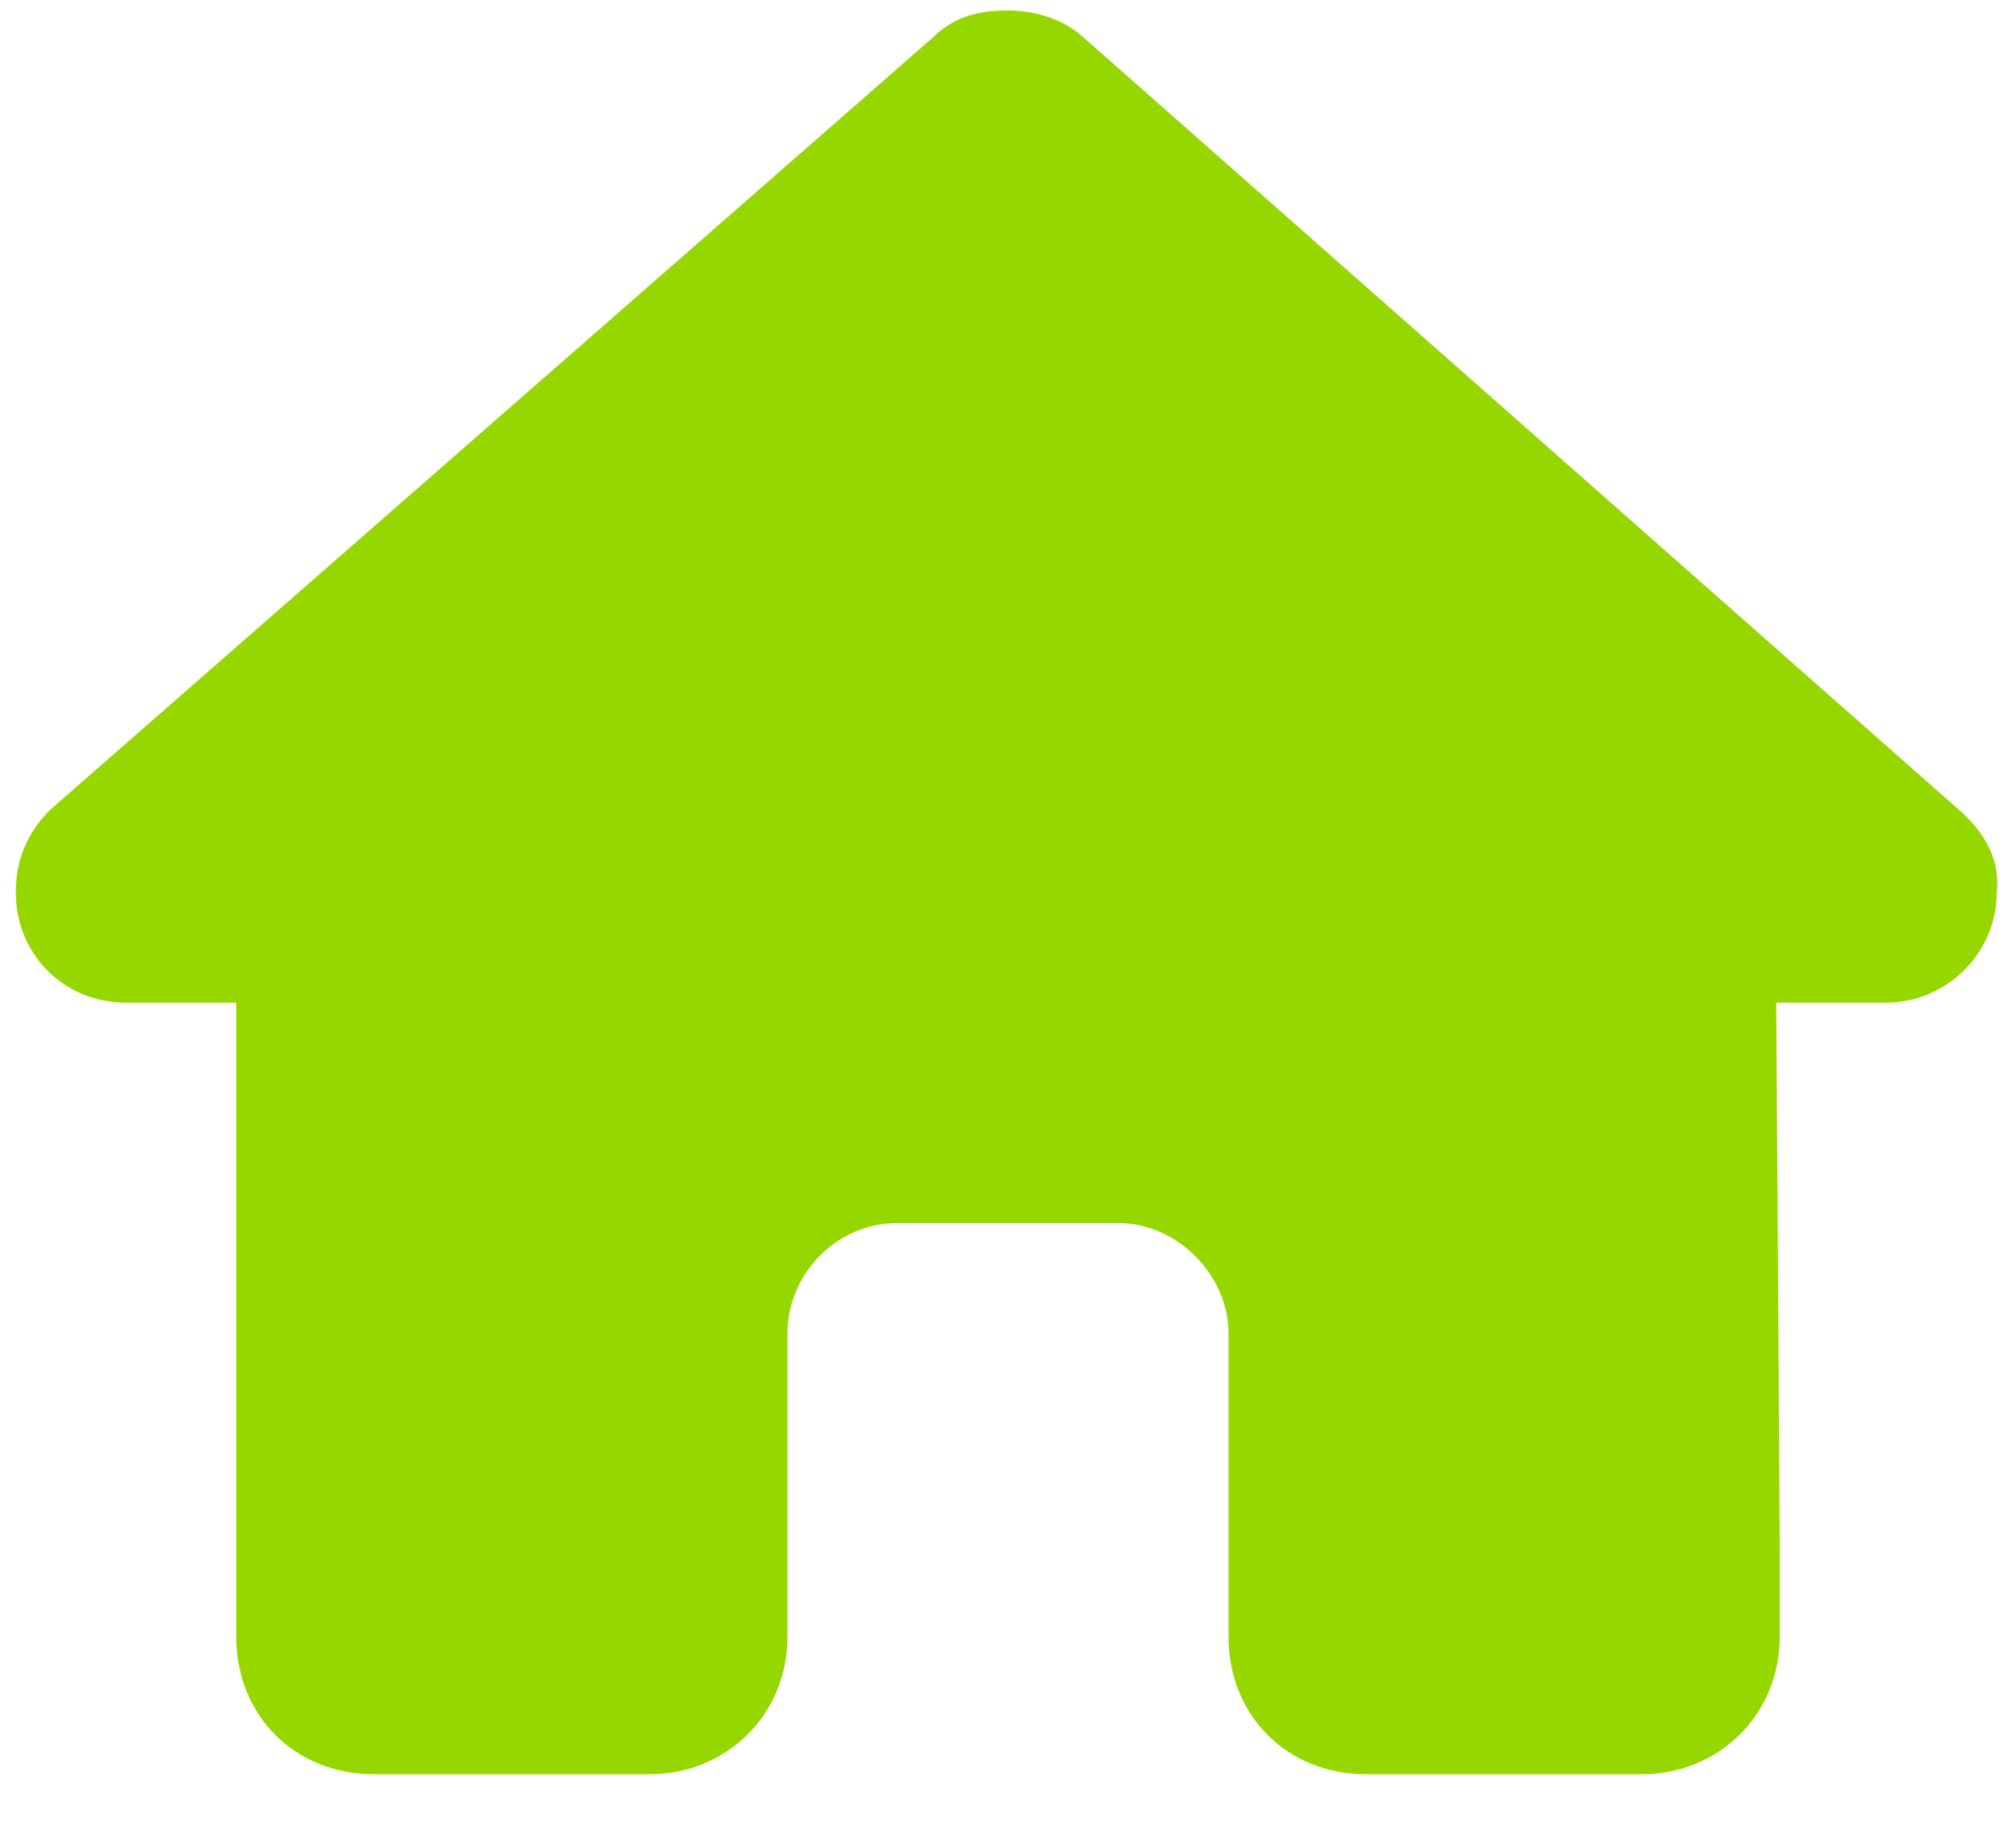 <svg width="24" height="22" viewBox="0 0 24 22" fill="none" xmlns="http://www.w3.org/2000/svg">
<path d="M23.771 10.625C23.771 11.363 23.156 11.938 22.459 11.938H21.146L21.188 18.5C21.188 18.623 21.188 18.746 21.188 18.828V19.484C21.188 20.428 20.449 21.125 19.547 21.125H18.891C18.809 21.125 18.768 21.125 18.727 21.125C18.686 21.125 18.604 21.125 18.562 21.125H17.25H16.266C15.322 21.125 14.625 20.428 14.625 19.484V18.5V15.875C14.625 15.178 14.01 14.562 13.312 14.562H10.688C9.949 14.562 9.375 15.178 9.375 15.875V18.5V19.484C9.375 20.428 8.637 21.125 7.734 21.125H6.75H5.438C5.355 21.125 5.314 21.125 5.232 21.125C5.191 21.125 5.15 21.125 5.109 21.125H4.453C3.51 21.125 2.812 20.428 2.812 19.484V14.891C2.812 14.891 2.812 14.85 2.812 14.809V11.938H1.5C0.762 11.938 0.188 11.363 0.188 10.625C0.188 10.256 0.311 9.928 0.598 9.641L11.098 0.453C11.385 0.166 11.713 0.125 12 0.125C12.287 0.125 12.615 0.207 12.861 0.412L23.32 9.641C23.648 9.928 23.812 10.256 23.771 10.625Z" fill="#97D700"/>
</svg>
